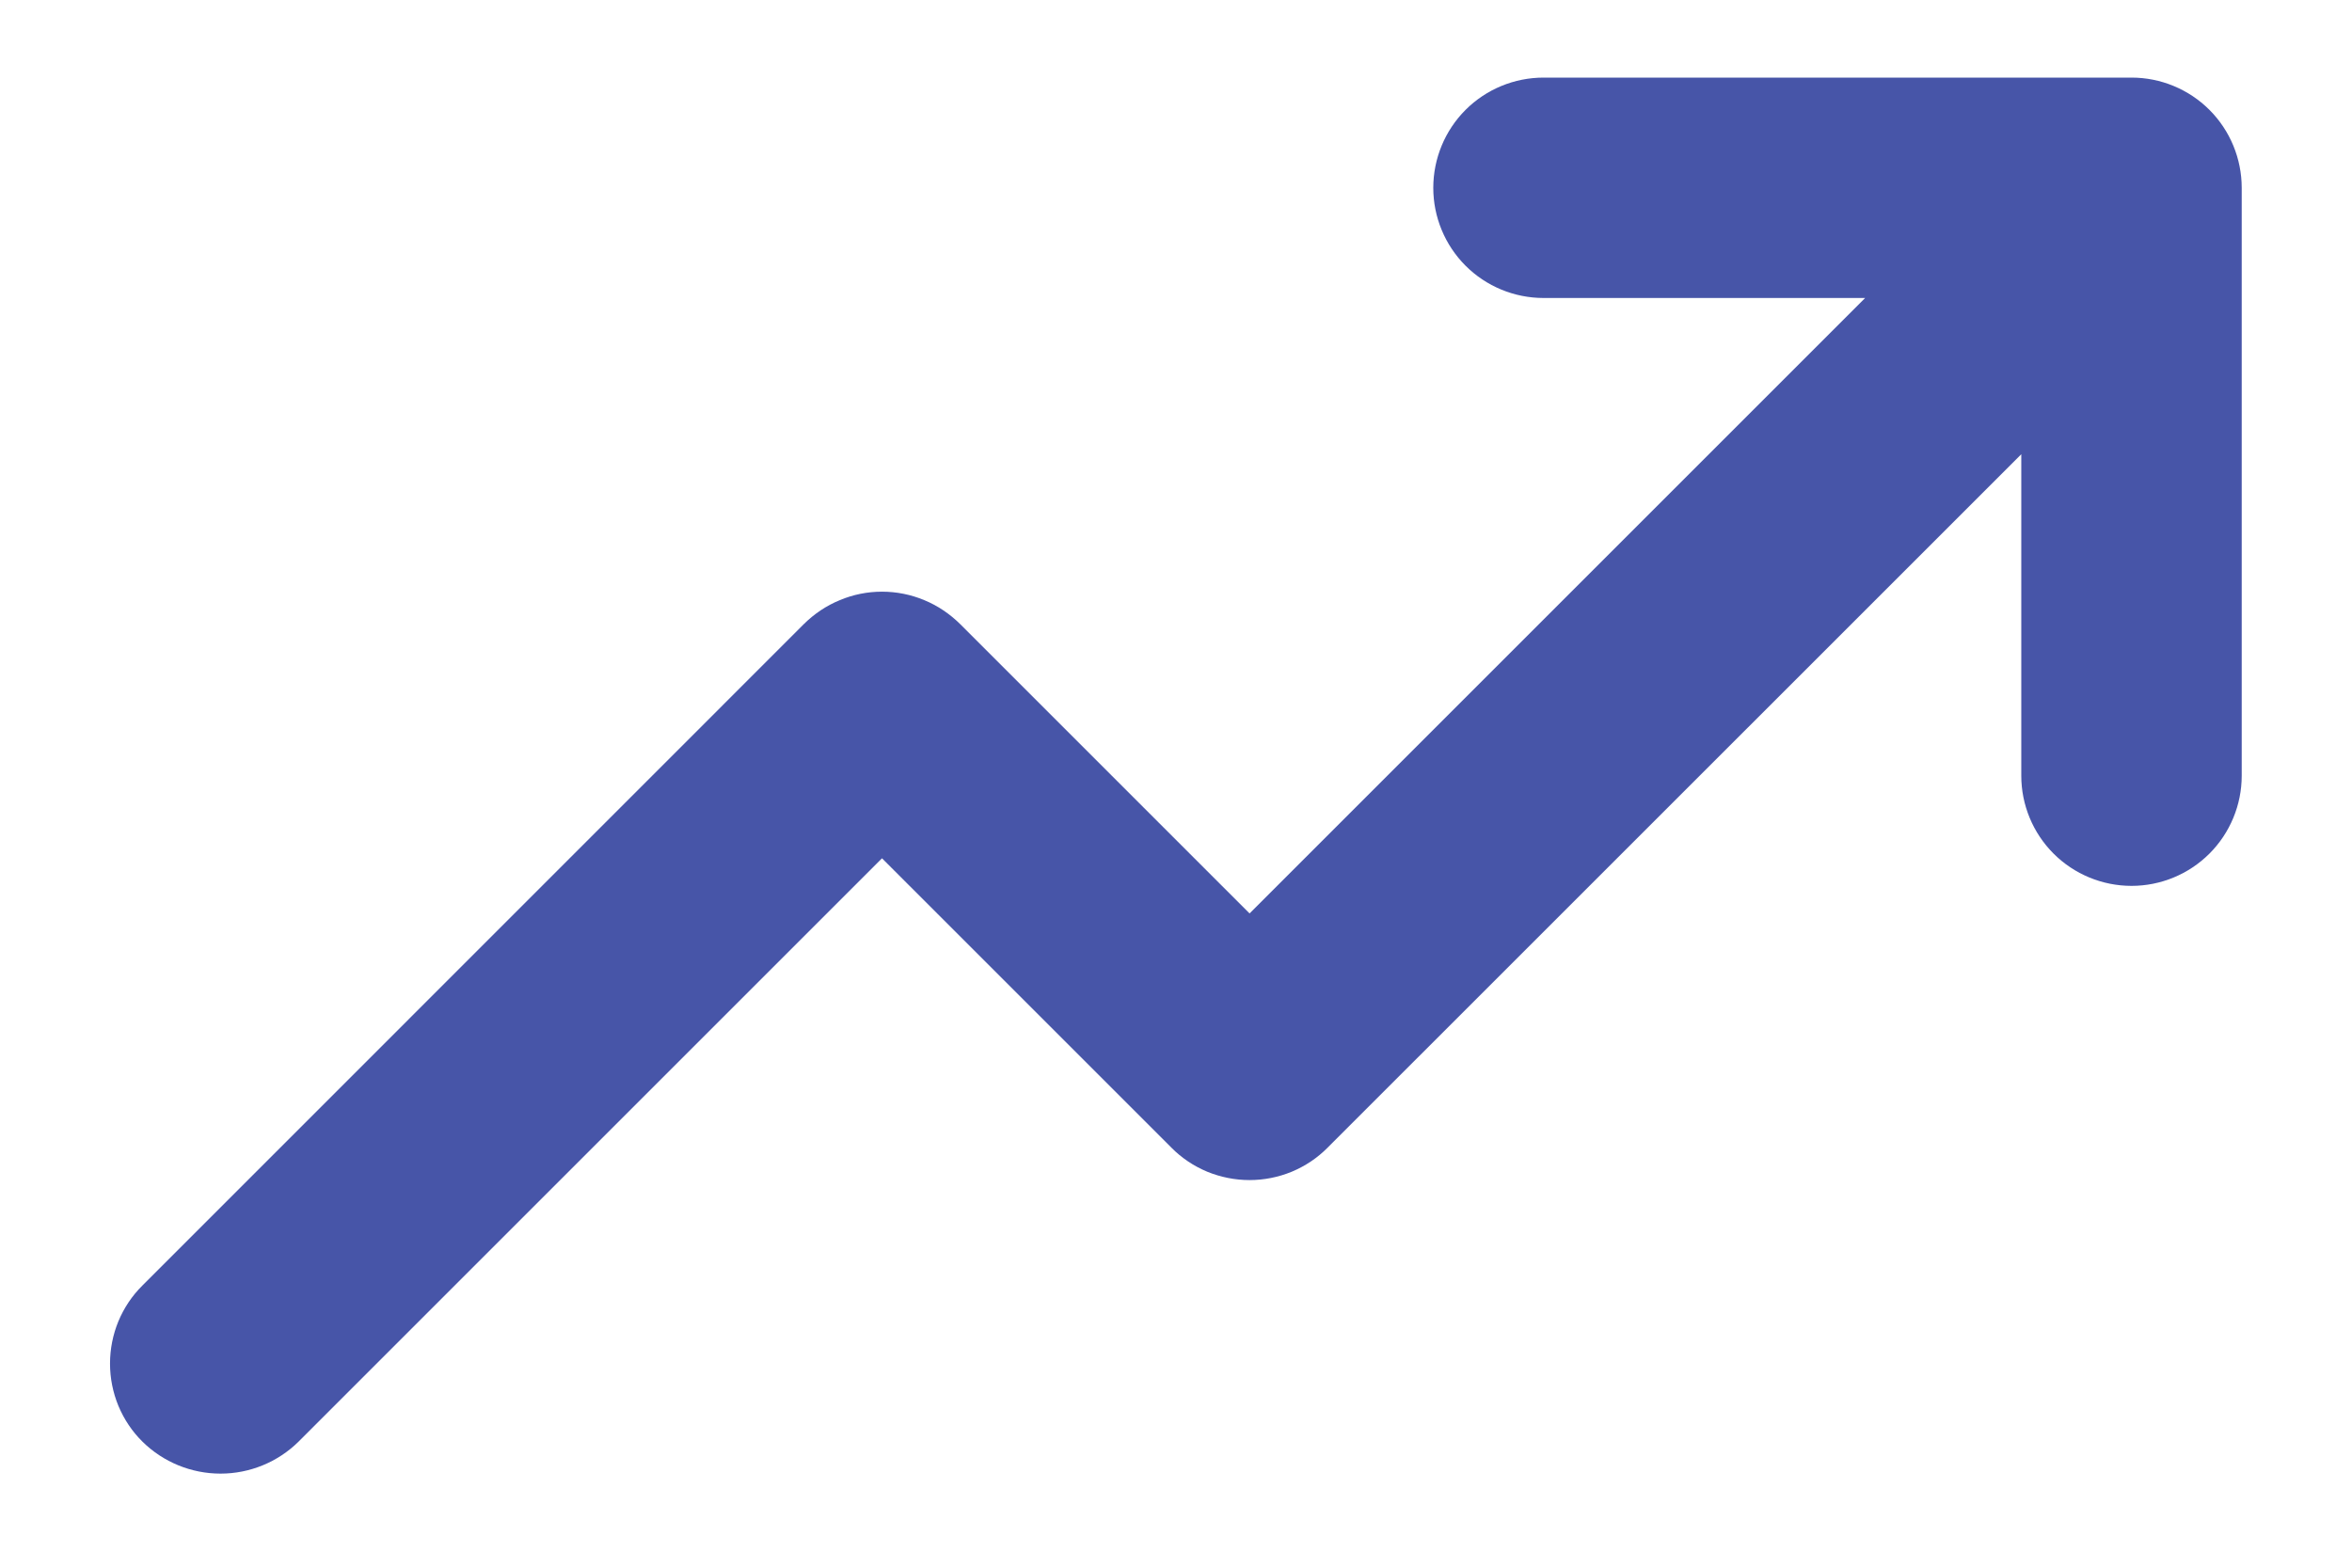 <svg width="18" height="12" viewBox="0 0 18 12" fill="none" xmlns="http://www.w3.org/2000/svg">
<path d="M17.156 1.438V5.938C17.156 6.161 17.067 6.376 16.909 6.534C16.751 6.692 16.536 6.781 16.313 6.781C16.089 6.781 15.874 6.692 15.716 6.534C15.558 6.376 15.469 6.161 15.469 5.938V3.477L10.16 8.785C10.082 8.864 9.989 8.926 9.886 8.969C9.784 9.011 9.674 9.033 9.563 9.033C9.452 9.033 9.342 9.011 9.239 8.969C9.136 8.926 9.043 8.864 8.965 8.785L6.75 6.57L2.285 11.035C2.126 11.192 1.911 11.28 1.688 11.28C1.464 11.28 1.249 11.192 1.09 11.035C1.011 10.957 0.949 10.864 0.906 10.761C0.864 10.659 0.842 10.549 0.842 10.438C0.842 10.326 0.864 10.216 0.906 10.114C0.949 10.011 1.011 9.918 1.09 9.84L6.152 4.777C6.231 4.699 6.324 4.636 6.427 4.594C6.529 4.551 6.639 4.529 6.75 4.529C6.861 4.529 6.971 4.551 7.074 4.594C7.176 4.636 7.269 4.699 7.348 4.777L9.563 6.992L14.274 2.281H11.813C11.589 2.281 11.374 2.192 11.216 2.034C11.058 1.876 10.969 1.661 10.969 1.438C10.969 1.214 11.058 0.999 11.216 0.841C11.374 0.683 11.589 0.594 11.813 0.594H16.313C16.536 0.594 16.751 0.683 16.909 0.841C17.067 0.999 17.156 1.214 17.156 1.438V1.438Z" fill="#4755A8"/>
</svg>
